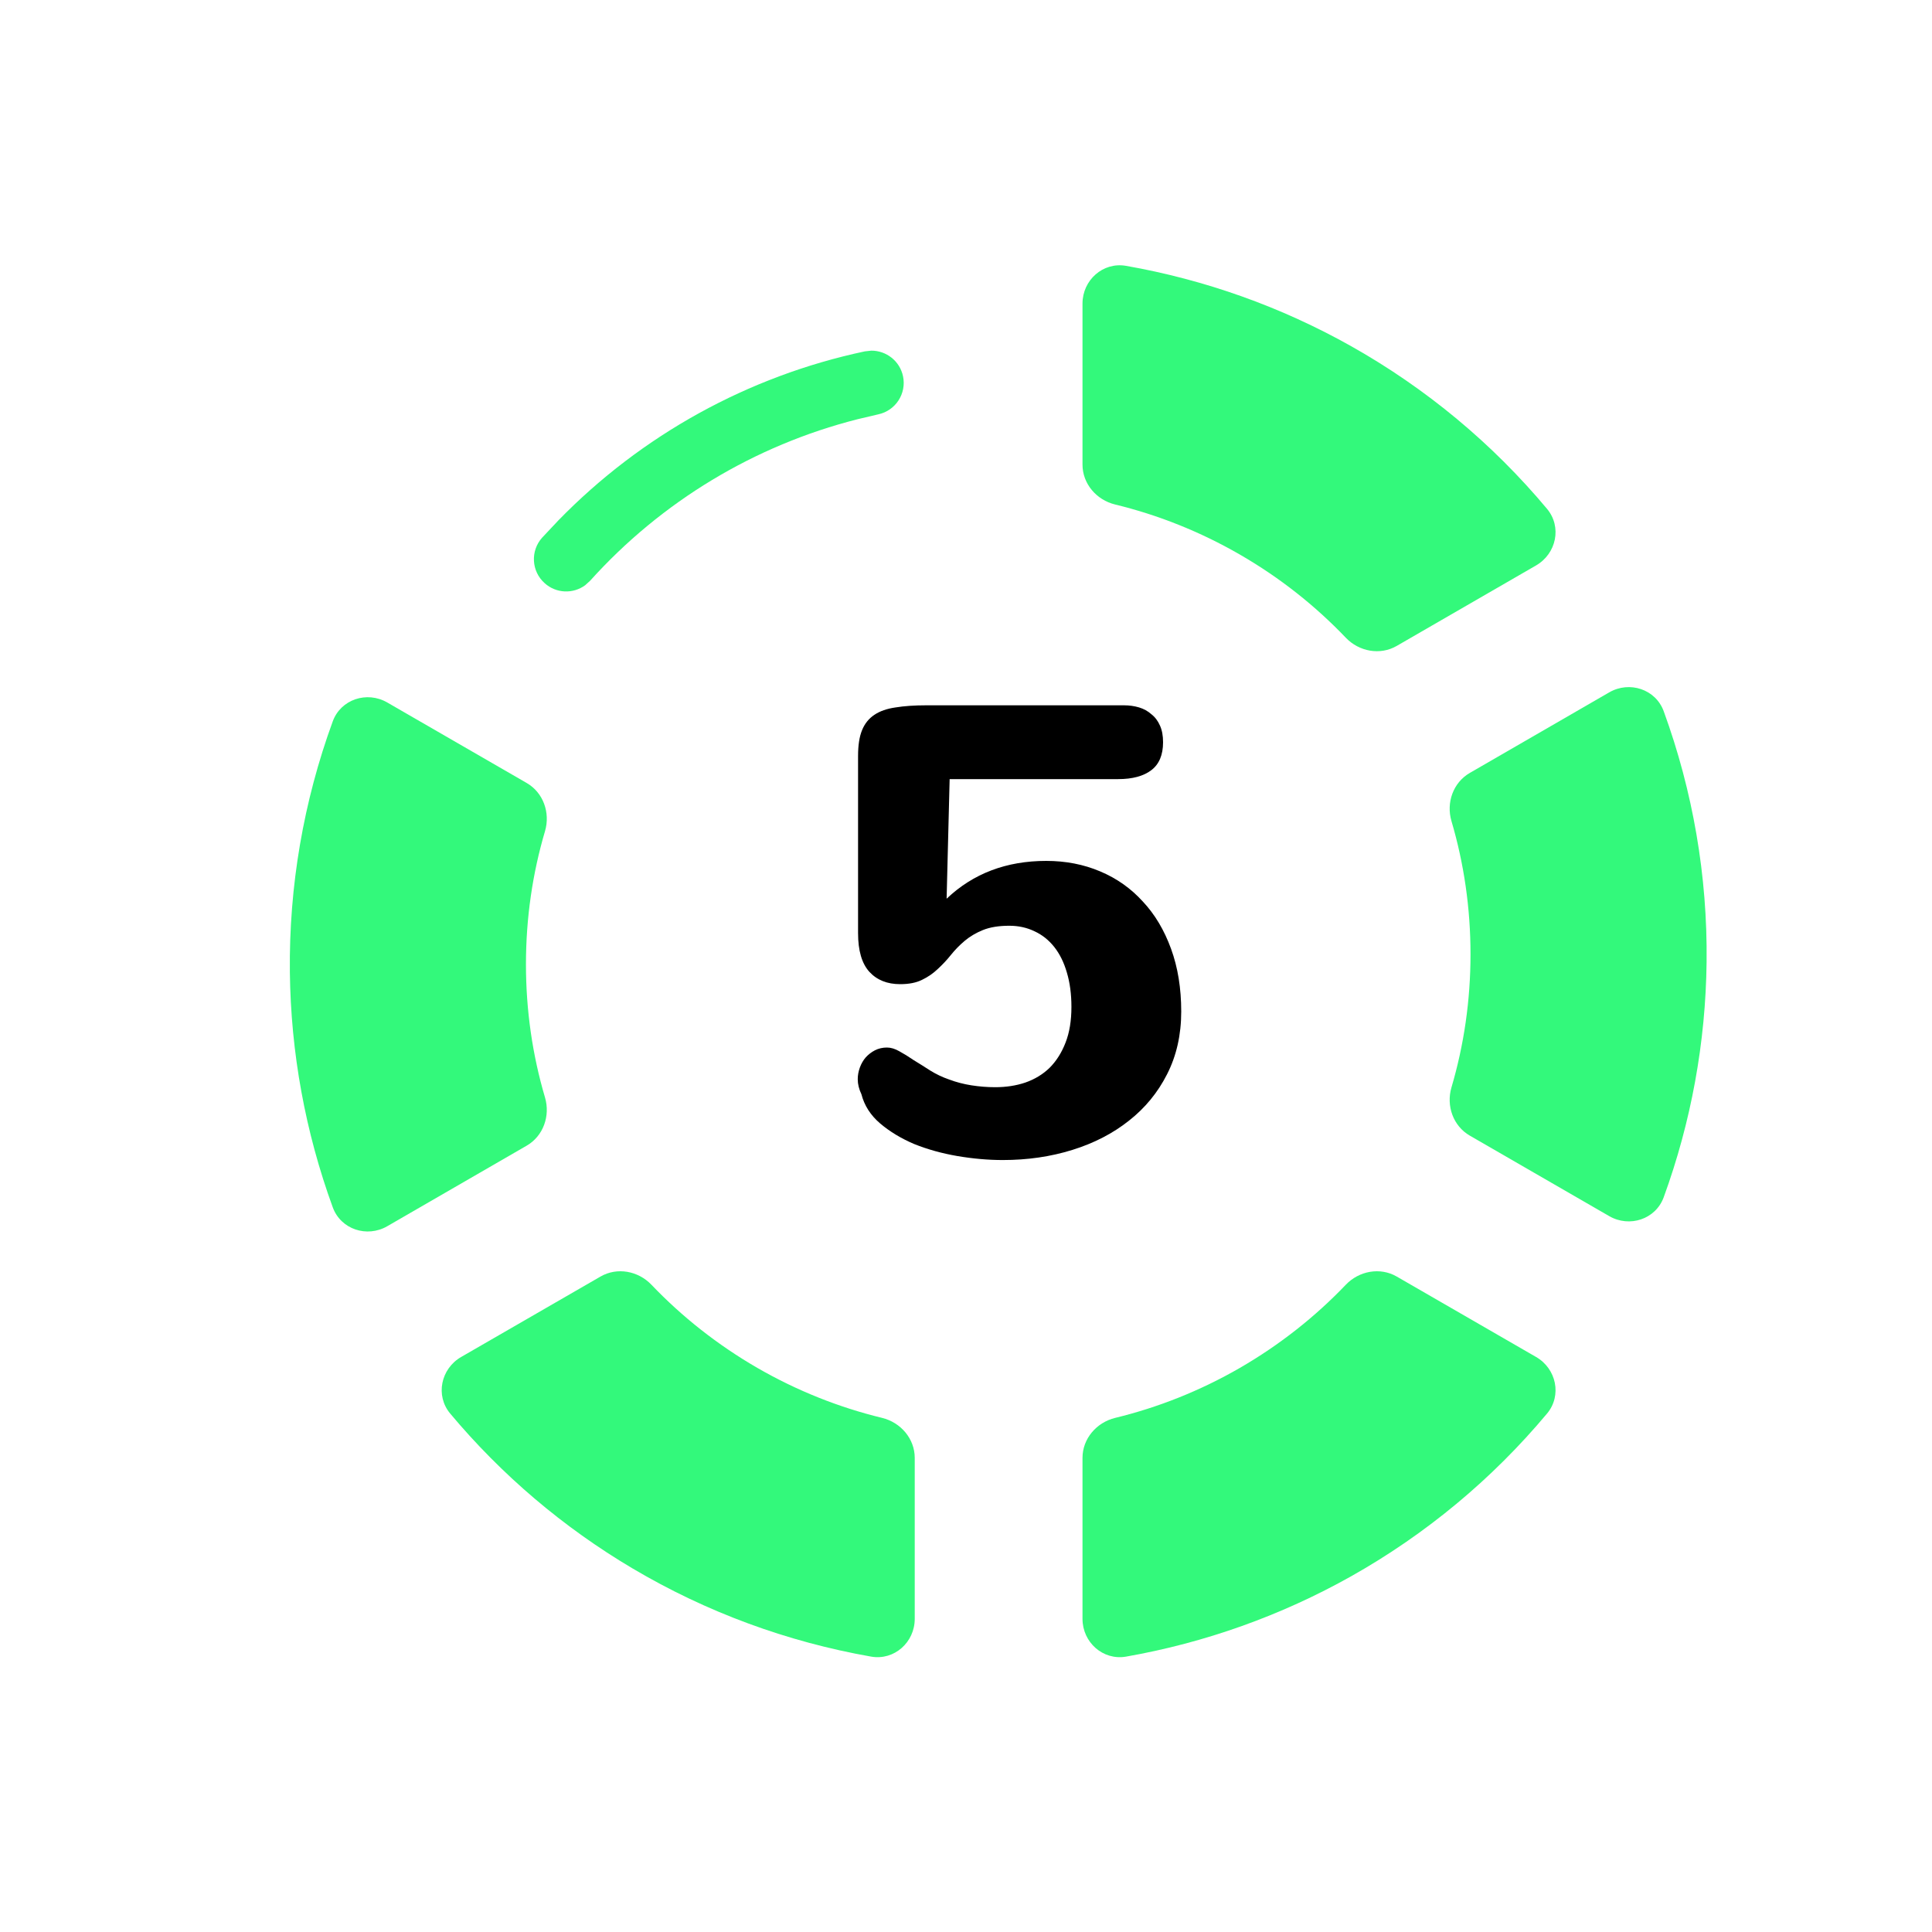 <svg width="30" height="30" viewBox="0 0 30 30" fill="none" xmlns="http://www.w3.org/2000/svg">
<path d="M13.53 5.445C13.762 5.444 13.972 5.605 14.022 5.842C14.079 6.111 13.907 6.377 13.637 6.434L13.315 6.51C11.716 6.916 10.27 7.788 9.163 9.018L9.087 9.087C8.9 9.225 8.636 9.217 8.457 9.055C8.251 8.871 8.234 8.555 8.418 8.349L8.671 8.08C9.961 6.756 11.617 5.841 13.429 5.456L13.53 5.445Z" fill="#33F97B"/>
<path fill-rule="evenodd" clip-rule="evenodd" d="M22.834 14.818C22.834 14.1 22.732 13.406 22.538 12.749C22.454 12.463 22.565 12.151 22.823 12.002L24.988 10.751C25.303 10.569 25.709 10.702 25.834 11.044C26.287 12.286 26.515 13.604 26.5 14.936C26.486 16.189 26.259 17.425 25.834 18.591C25.709 18.933 25.303 19.066 24.988 18.884L22.823 17.634C22.565 17.485 22.454 17.172 22.538 16.886C22.732 16.229 22.834 15.536 22.834 14.818Z" fill="#33F97B"/>
<path fill-rule="evenodd" clip-rule="evenodd" d="M8.167 14.974C8.167 14.255 8.269 13.562 8.463 12.906C8.547 12.62 8.436 12.307 8.178 12.158L6.013 10.908C5.698 10.726 5.292 10.859 5.167 11.201C4.714 12.441 4.486 13.76 4.501 15.093C4.515 16.346 4.742 17.581 5.167 18.747C5.292 19.09 5.698 19.223 6.013 19.041L8.178 17.79C8.436 17.641 8.547 17.328 8.463 17.042C8.269 16.386 8.167 15.692 8.167 14.974Z" fill="#33F97B"/>
<path fill-rule="evenodd" clip-rule="evenodd" d="M19.254 21.24C19.876 20.88 20.425 20.444 20.897 19.95C21.103 19.734 21.43 19.673 21.688 19.822L23.852 21.071C24.168 21.253 24.256 21.671 24.022 21.95C23.174 22.964 22.146 23.82 20.985 24.474C19.893 25.088 18.709 25.509 17.485 25.724C17.127 25.786 16.809 25.502 16.809 25.137V22.638C16.809 22.34 17.026 22.088 17.316 22.017C17.979 21.856 18.632 21.599 19.254 21.24Z" fill="#33F97B"/>
<path fill-rule="evenodd" clip-rule="evenodd" d="M11.759 21.24C12.381 21.599 13.034 21.856 13.698 22.017C13.987 22.088 14.204 22.34 14.204 22.638V25.137C14.204 25.502 13.886 25.786 13.528 25.724C12.225 25.495 10.969 25.034 9.823 24.355C8.745 23.717 7.789 22.903 6.991 21.95C6.757 21.671 6.845 21.253 7.161 21.071L9.325 19.822C9.583 19.673 9.91 19.734 10.116 19.95C10.588 20.444 11.137 20.88 11.759 21.24Z" fill="#33F97B"/>
<path fill-rule="evenodd" clip-rule="evenodd" d="M19.254 8.612C19.876 8.971 20.425 9.408 20.897 9.902C21.103 10.118 21.43 10.179 21.688 10.03L23.852 8.78C24.168 8.597 24.256 8.181 24.022 7.901C23.174 6.887 22.146 6.032 20.985 5.378C19.893 4.763 18.709 4.343 17.485 4.128C17.127 4.065 16.809 4.35 16.809 4.714V7.214C16.809 7.512 17.026 7.764 17.316 7.834C17.979 7.995 18.632 8.253 19.254 8.612Z" fill="#33F97B"/>
<path d="M13.324 11.739C13.324 11.574 13.344 11.44 13.386 11.338C13.427 11.237 13.491 11.157 13.577 11.1C13.663 11.042 13.772 11.004 13.906 10.985C14.04 10.963 14.199 10.952 14.383 10.952H17.453C17.536 10.952 17.614 10.963 17.688 10.985C17.761 11.007 17.824 11.042 17.878 11.09C17.936 11.135 17.98 11.194 18.012 11.267C18.044 11.337 18.06 11.423 18.06 11.525C18.06 11.722 17.999 11.867 17.878 11.959C17.758 12.051 17.586 12.098 17.363 12.098H14.746L14.699 13.955C15.112 13.563 15.628 13.368 16.246 13.368C16.548 13.368 16.826 13.422 17.081 13.53C17.339 13.638 17.56 13.794 17.745 13.998C17.933 14.198 18.079 14.444 18.184 14.733C18.289 15.02 18.342 15.344 18.342 15.707C18.342 16.07 18.268 16.395 18.122 16.681C17.979 16.964 17.781 17.205 17.53 17.402C17.282 17.599 16.989 17.751 16.651 17.856C16.314 17.961 15.954 18.013 15.572 18.013C15.343 18.013 15.108 17.992 14.866 17.951C14.627 17.91 14.404 17.848 14.197 17.765C13.994 17.679 13.817 17.572 13.667 17.445C13.518 17.318 13.421 17.166 13.376 16.991C13.338 16.912 13.319 16.834 13.319 16.758C13.319 16.697 13.33 16.637 13.352 16.576C13.374 16.516 13.405 16.463 13.443 16.419C13.484 16.374 13.532 16.337 13.586 16.309C13.643 16.28 13.706 16.266 13.772 16.266C13.833 16.266 13.896 16.285 13.963 16.323C14.033 16.361 14.108 16.407 14.188 16.462C14.271 16.512 14.357 16.567 14.446 16.624C14.538 16.681 14.635 16.727 14.737 16.762C14.848 16.804 14.964 16.834 15.085 16.853C15.206 16.872 15.329 16.882 15.453 16.882C15.622 16.882 15.778 16.858 15.921 16.81C16.067 16.759 16.193 16.683 16.298 16.581C16.403 16.476 16.486 16.345 16.546 16.189C16.607 16.033 16.637 15.849 16.637 15.636C16.637 15.435 16.613 15.257 16.566 15.101C16.521 14.945 16.456 14.813 16.37 14.704C16.284 14.596 16.182 14.515 16.064 14.461C15.946 14.404 15.816 14.375 15.673 14.375C15.51 14.375 15.373 14.397 15.262 14.442C15.154 14.486 15.06 14.542 14.98 14.609C14.901 14.676 14.829 14.749 14.765 14.829C14.702 14.908 14.633 14.981 14.56 15.048C14.49 15.115 14.409 15.171 14.317 15.215C14.227 15.26 14.114 15.282 13.978 15.282C13.777 15.282 13.618 15.219 13.5 15.091C13.382 14.961 13.324 14.76 13.324 14.49V11.739Z" fill="currentColor"/>
</svg>
